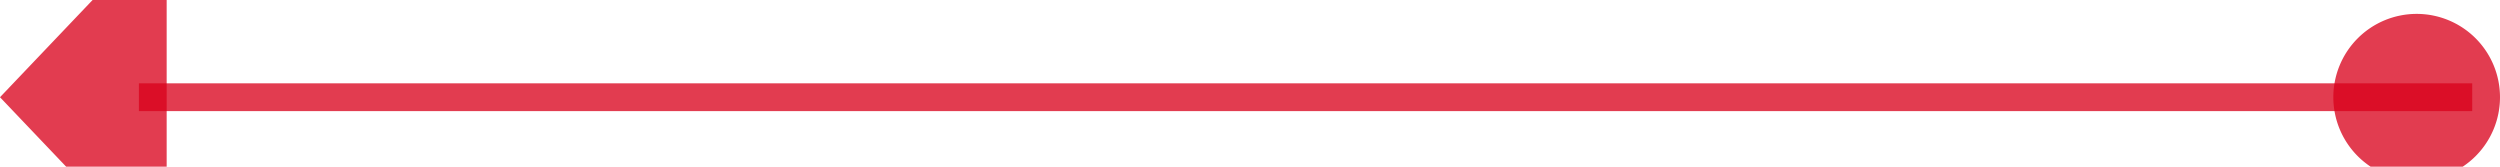 ﻿<?xml version="1.0" encoding="utf-8"?>
<svg version="1.1" xmlns:xlink="http://www.w3.org/1999/xlink" width="90px" height="6px" viewBox="628 698  90 6" xmlns="http://www.w3.org/2000/svg">
  <path d="M 717 701.5  L 633 701.5  " stroke-width="1" stroke="#d9001b" fill="none" stroke-opacity="0.765" />
  <path d="M 715 698.5  A 3 3 0 0 0 712 701.5 A 3 3 0 0 0 715 704.5 A 3 3 0 0 0 718 701.5 A 3 3 0 0 0 715 698.5 Z M 634 695.2  L 628 701.5  L 634 707.8  L 634 695.2  Z " fill-rule="nonzero" fill="#d9001b" stroke="none" fill-opacity="0.765" />
</svg>